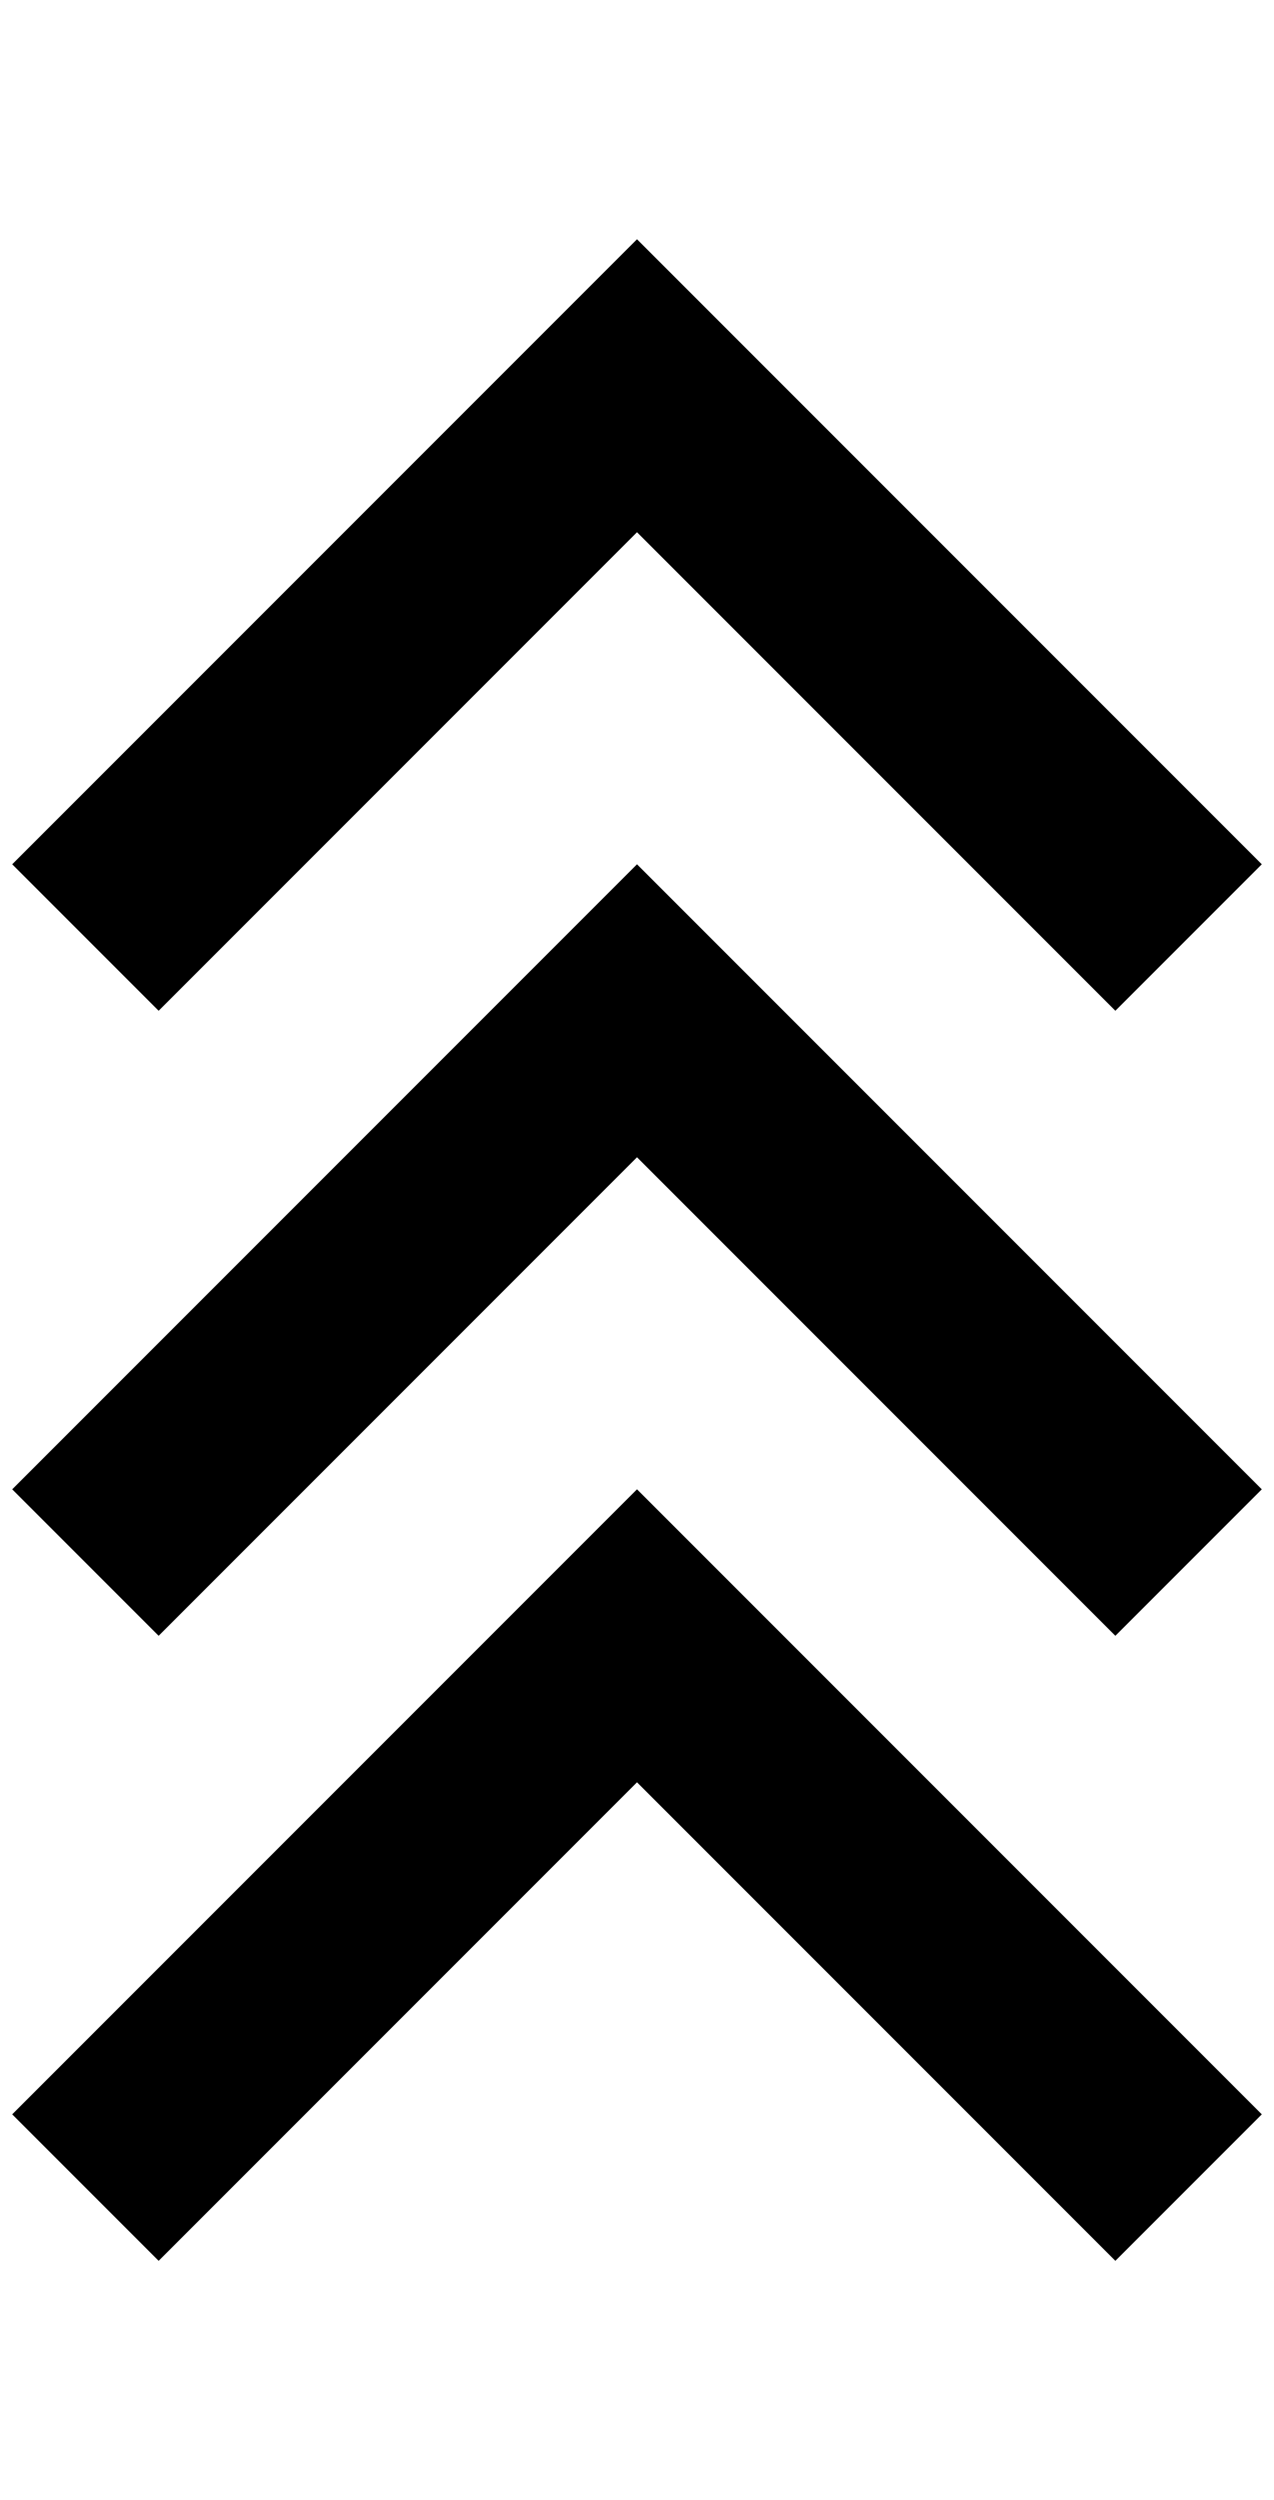 <?xml version="1.0" standalone="no"?>
<!DOCTYPE svg PUBLIC "-//W3C//DTD SVG 1.1//EN" "http://www.w3.org/Graphics/SVG/1.1/DTD/svg11.dtd" >
<svg xmlns="http://www.w3.org/2000/svg" xmlns:xlink="http://www.w3.org/1999/xlink" version="1.1" viewBox="-10 0 1044 2048">
   <path fill="currentColor"
d="M904 828l-392 -392l-392 392l-120 -120l512 -512l512 512zM904 1340l-392 -392l-392 392l-120 -120l512 -512l512 512zM904 1852l-392 -392l-392 392l-120 -120l512 -512l512 512z" />
</svg>
